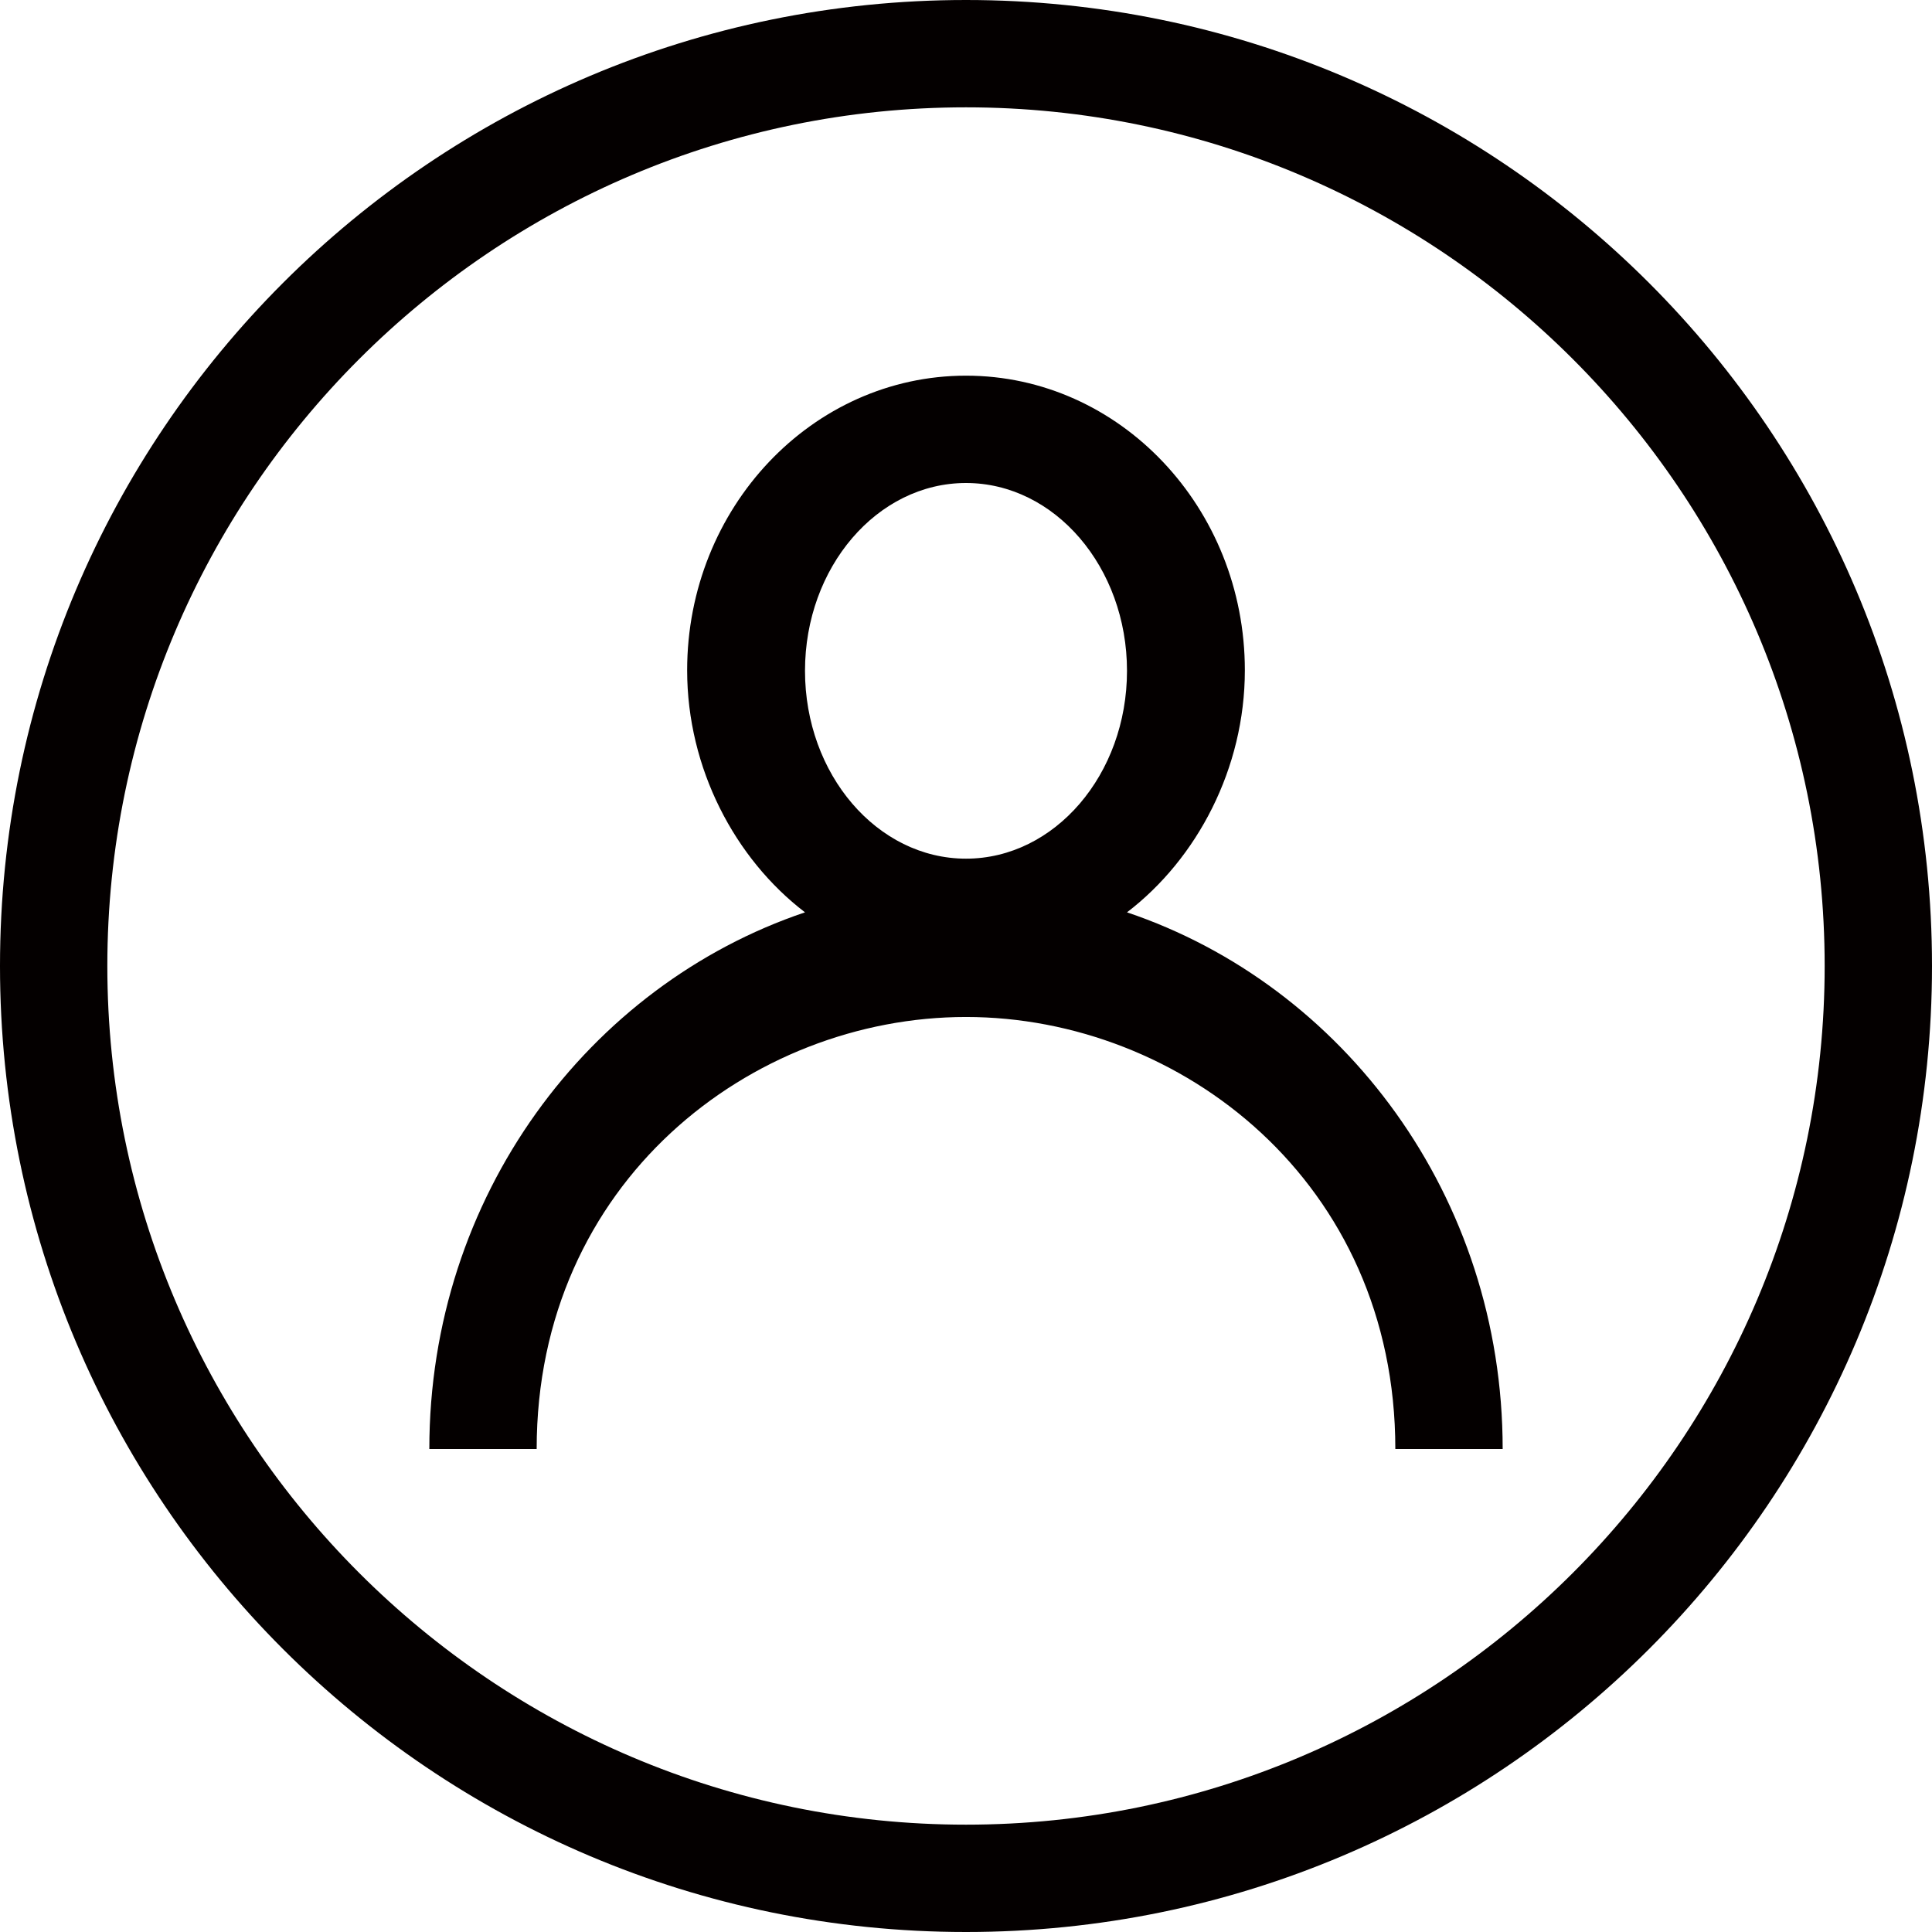 <?xml version="1.0" encoding="UTF-8"?>
<svg width="18px" height="18px" viewBox="0 0 18 18" version="1.1" xmlns="http://www.w3.org/2000/svg" xmlns:xlink="http://www.w3.org/1999/xlink">
    <!-- Generator: Sketch 52.2 (67145) - http://www.bohemiancoding.com/sketch -->
    <title>合并形状</title>
    <desc>Created with Sketch.</desc>
    <g id="Page-2" stroke="none" stroke-width="1" fill="none" fill-rule="evenodd">
        <g id="首页-copy" transform="translate(-1326, -26)" fill="#040000">
            <path d="M1336.5,34.5 C1338.517,35.18 1340,37.146 1340,39.5 L1339,39.5 C1339,37.013 1337,35.475 1335,35.475 C1333,35.475 1331,37.013 1331,39.5 L1330,39.5 C1330,37.147 1331.483,35.18 1333.5,34.5 C1332.847,34.001 1332.402,33.159 1332.402,32.245 C1332.402,30.731 1333.567,29.5 1335,29.5 C1336.433,29.5 1337.598,30.731 1337.598,32.245 C1337.598,33.159 1337.153,34.001 1336.5,34.5 Z M1333.5,32.25 C1333.5,33.215 1334.173,34 1335,34 C1335.827,34 1336.5,33.215 1336.5,32.25 C1336.5,31.285 1335.827,30.5 1335,30.5 C1334.173,30.5 1333.5,31.285 1333.5,32.25 Z M1335,26 C1339.971,26 1344,30.03 1344,35 C1344,39.97 1339.97,44 1335,44 C1330.03,44 1326,39.97 1326,35 C1326,30.03 1330.03,26 1335,26 Z M1335,43 C1339.411,43 1343,39.411 1343,35 C1343,30.589 1339.411,27 1335,27 C1330.589,27 1327,30.589 1327,35 C1327,39.411 1330.589,43 1335,43 Z" id="合并形状"></path>
        </g>
    </g>
</svg>